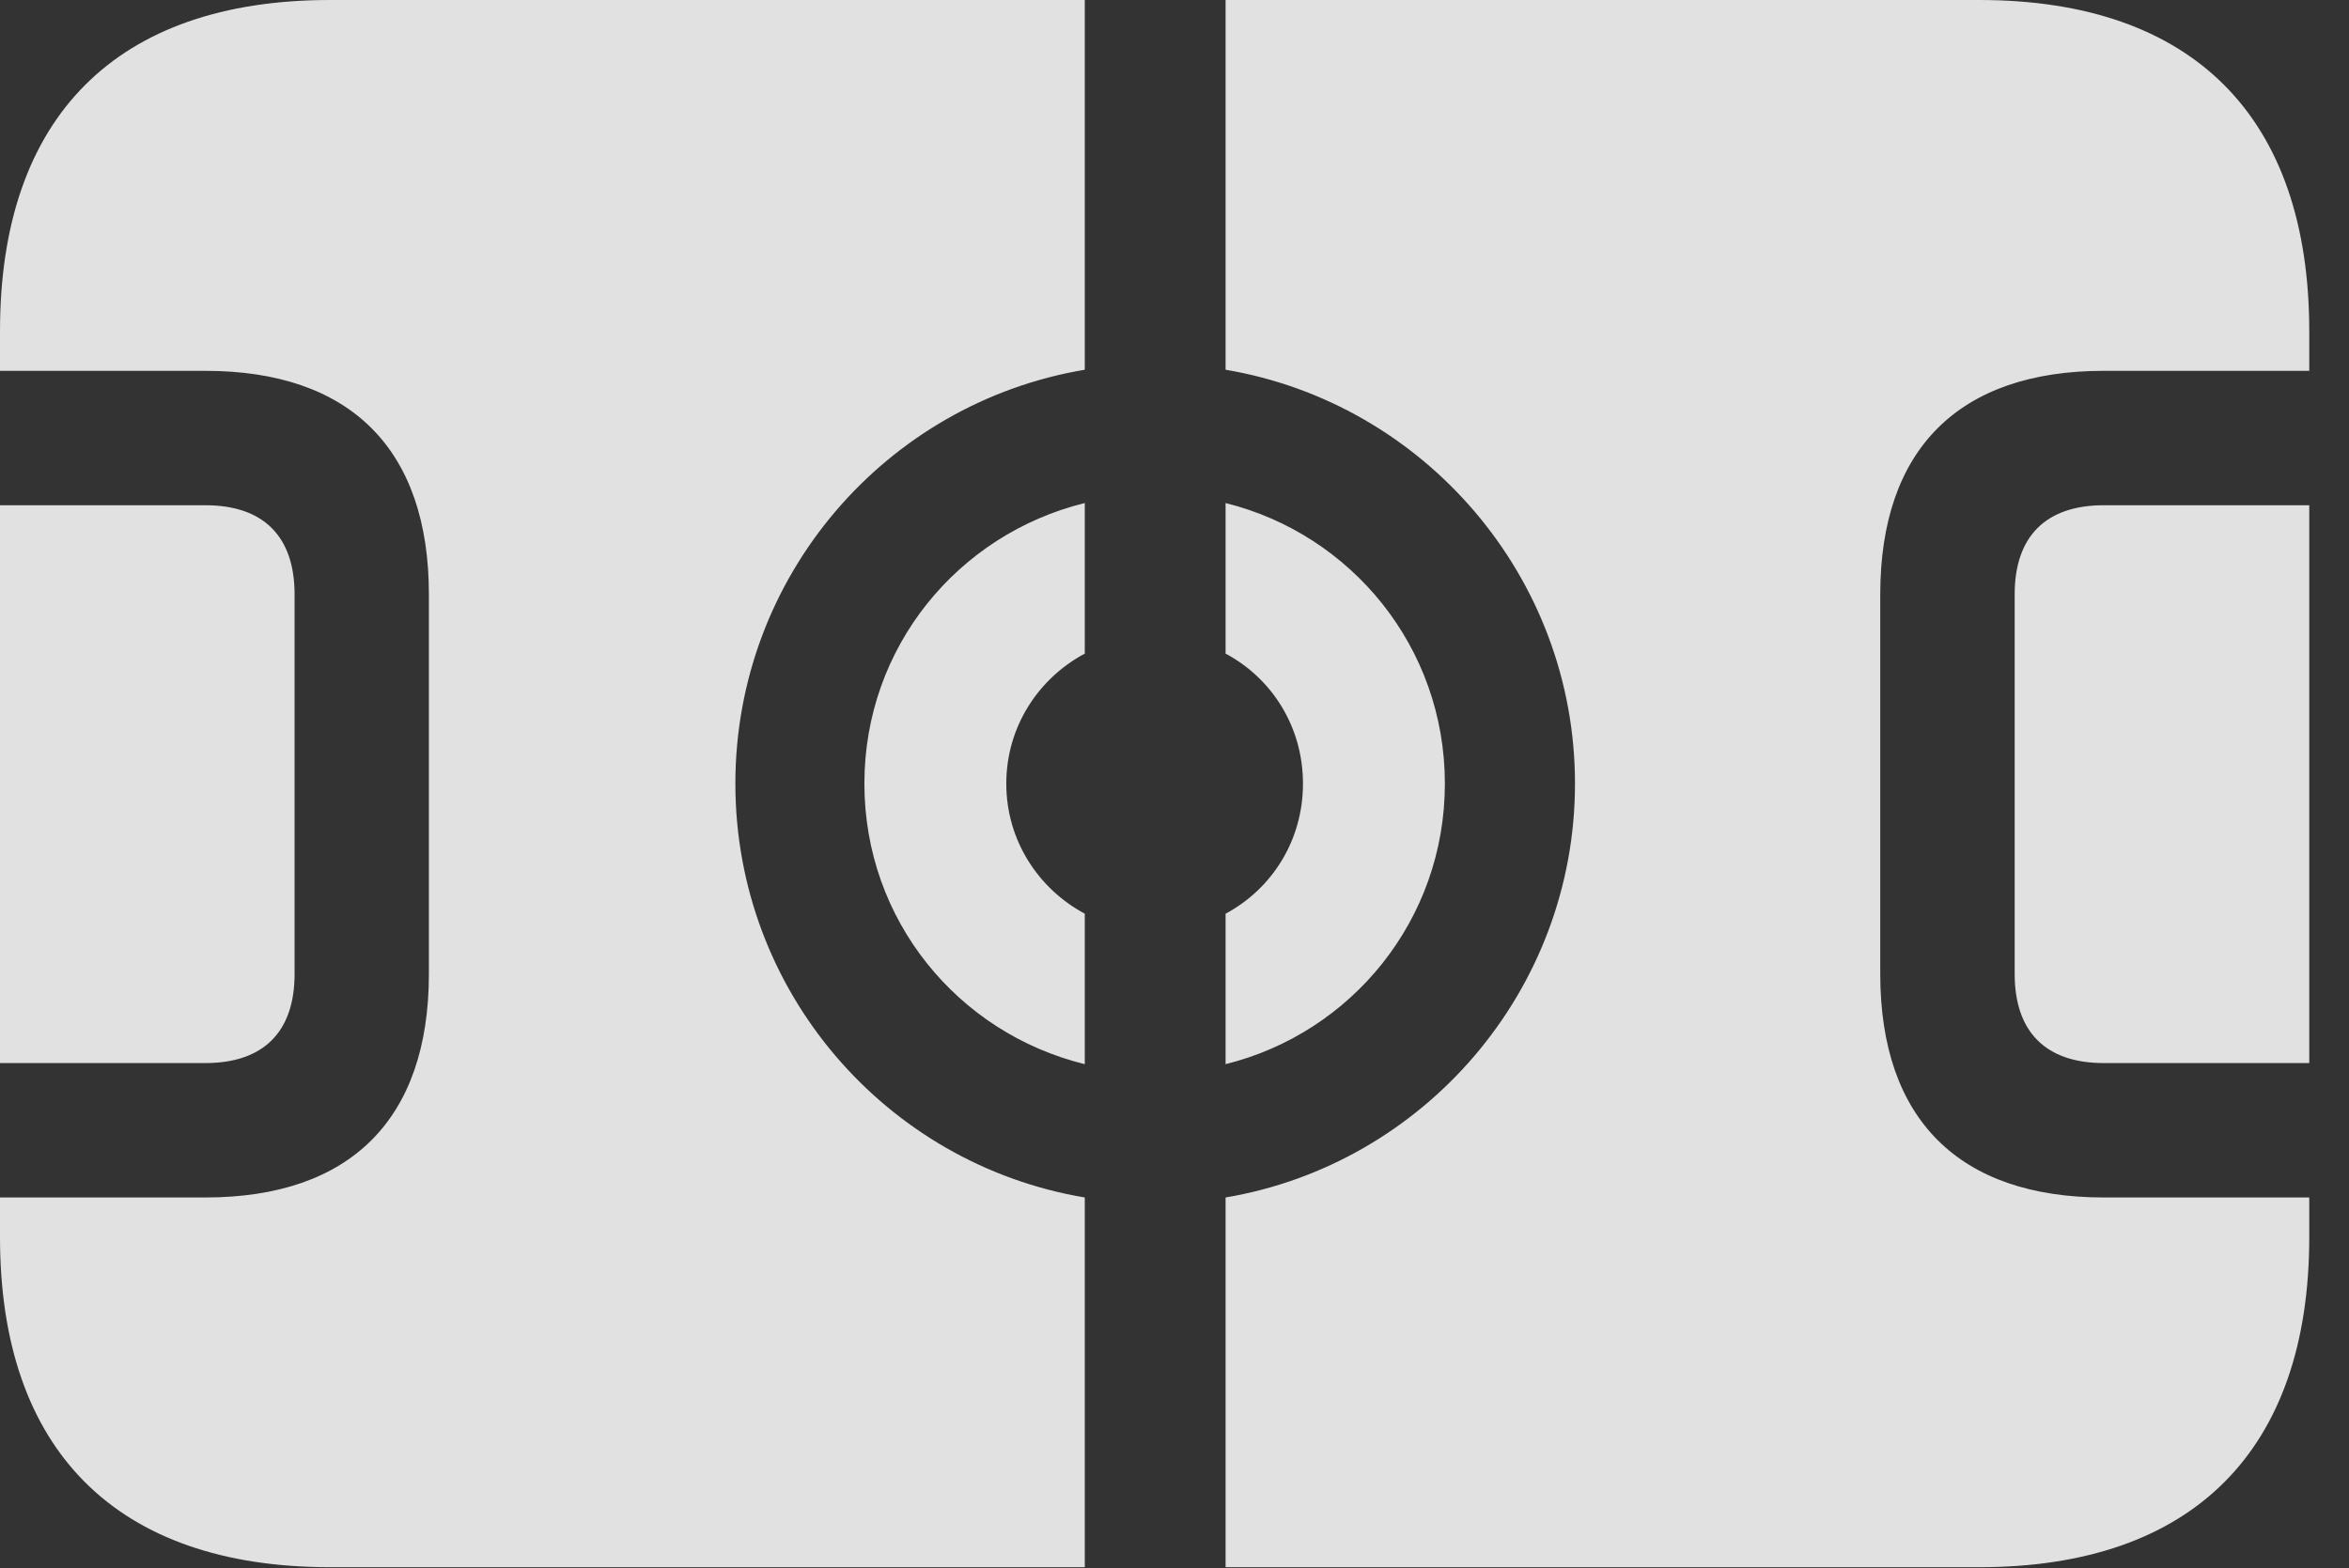 <?xml version="1.0" encoding="UTF-8"?>
<!--Generator: Apple Native CoreSVG 326-->
<!DOCTYPE svg
PUBLIC "-//W3C//DTD SVG 1.1//EN"
       "http://www.w3.org/Graphics/SVG/1.1/DTD/svg11.dtd">
<svg version="1.1" xmlns="http://www.w3.org/2000/svg" xmlns:xlink="http://www.w3.org/1999/xlink" viewBox="0 0 21.338 14.248">
 <rect x="0" y="0" width="21.338" height="14.248" fill="#333333" stroke="none"/>
 <g>
  <rect height="14.248" opacity="0" width="21.338" x="0" y="0"/>
  <path d="M0 9.658L1.865 9.658C2.393 9.658 2.676 9.375 2.676 8.848L2.676 5.4C2.676 4.873 2.393 4.59 1.865 4.59L0 4.59ZM2.998 14.238L9.854 14.238L9.854 10.879C8.047 10.576 6.68 9.004 6.68 7.119C6.68 5.234 8.047 3.662 9.854 3.359L9.854 0L2.998 0C1.055 0 0 1.064 0 3.008L0 3.369L1.865 3.369C3.184 3.369 3.896 4.082 3.896 5.4L3.896 8.848C3.896 10.166 3.184 10.879 1.865 10.879L0 10.879L0 11.24C0 13.174 1.055 14.238 2.998 14.238ZM9.854 9.668L9.854 8.301C9.434 8.076 9.141 7.637 9.141 7.119C9.141 6.602 9.434 6.162 9.854 5.938L9.854 4.57C8.701 4.854 7.852 5.879 7.852 7.119C7.852 8.359 8.701 9.385 9.854 9.668ZM11.133 9.668C12.275 9.385 13.125 8.359 13.125 7.119C13.125 5.879 12.275 4.854 11.133 4.57L11.133 5.938C11.553 6.162 11.836 6.602 11.836 7.119C11.836 7.637 11.553 8.076 11.133 8.301ZM11.133 14.238L17.979 14.238C19.922 14.238 20.977 13.174 20.977 11.24L20.977 10.879L19.111 10.879C17.793 10.879 17.08 10.166 17.08 8.848L17.08 5.4C17.08 4.082 17.793 3.369 19.111 3.369L20.977 3.369L20.977 3.008C20.977 1.064 19.922 0 17.979 0L11.133 0L11.133 3.359C12.93 3.662 14.307 5.234 14.307 7.119C14.307 9.004 12.93 10.576 11.133 10.879ZM20.977 9.658L20.977 4.59L19.111 4.59C18.584 4.59 18.301 4.873 18.301 5.4L18.301 8.848C18.301 9.375 18.584 9.658 19.111 9.658Z" fill="white" fill-opacity="0.85"/>
 </g>
</svg>
